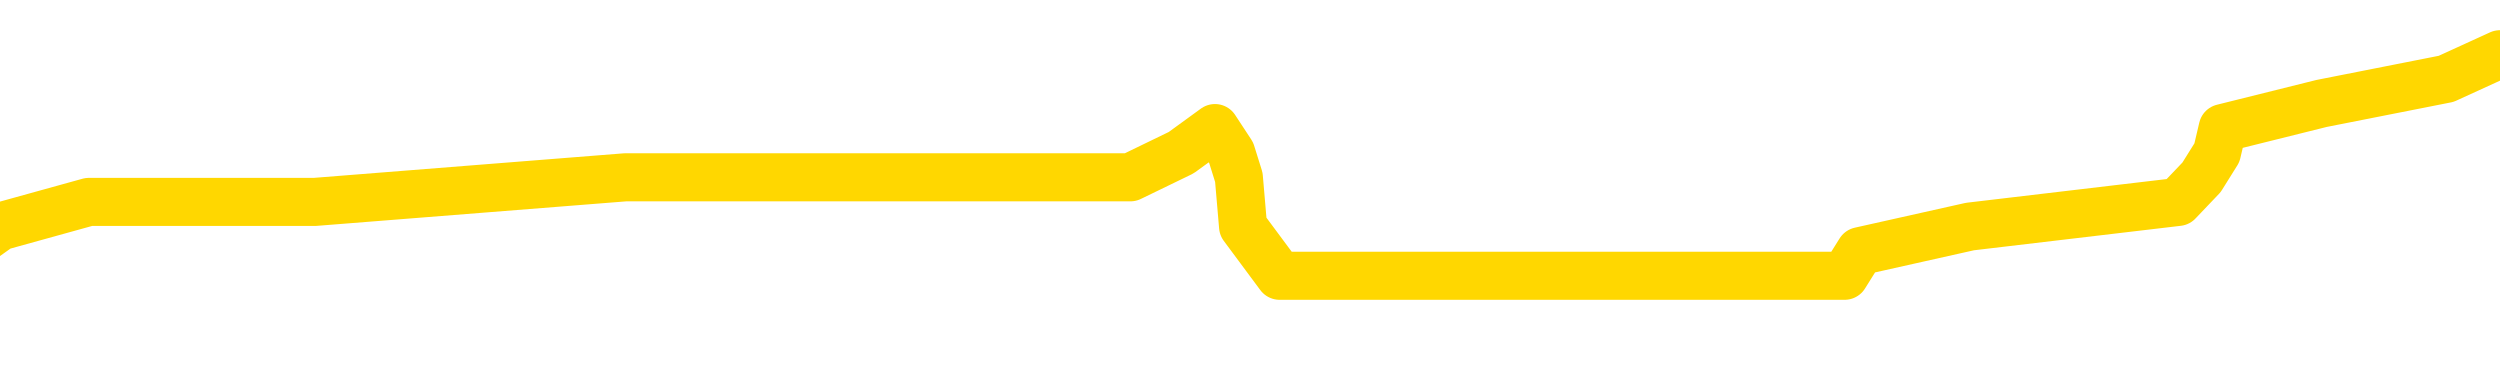 <svg xmlns="http://www.w3.org/2000/svg" version="1.1" viewBox="0 0 6500 1000">
	<path fill="none" stroke="gold" stroke-width="125" stroke-linecap="round" stroke-linejoin="round" d="M0 158080  L-867055 158080 L-866870 158016 L-866380 157887 L-866087 157823 L-865775 157695 L-865541 157631 L-865487 157503 L-865428 157375 L-865275 157311 L-865235 157183 L-865102 157119 L-864809 157055 L-864269 157055 L-863658 156991 L-863610 156991 L-862970 156927 L-862937 156927 L-862412 156927 L-862279 156863 L-861889 156735 L-861561 156607 L-861443 156479 L-861232 156351 L-860515 156351 L-859945 156287 L-859838 156287 L-859664 156223 L-859442 156095 L-859041 156031 L-859015 155903 L-858087 155775 L-857999 155647 L-857917 155519 L-857847 155391 L-857550 155327 L-857398 155199 L-855508 155263 L-855407 155263 L-855145 155263 L-854851 155327 L-854709 155199 L-854461 155199 L-854425 155135 L-854267 155071 L-853803 154943 L-853550 154879 L-853338 154750 L-853087 154686 L-852738 154622 L-851810 154494 L-851717 154366 L-851306 154302 L-850135 154174 L-848946 154110 L-848854 153982 L-848826 153854 L-848560 153726 L-848261 153598 L-848133 153470 L-848095 153342 L-847281 153342 L-846897 153406 L-845836 153470 L-845775 153470 L-845510 154750 L-845038 155967 L-844846 157183 L-844582 158400 L-844246 158336 L-844110 158272 L-843655 158208 L-842911 158144 L-842894 158080 L-842728 157951 L-842660 157951 L-842144 157887 L-841116 157887 L-840919 157823 L-840431 157759 L-840069 157695 L-839660 157695 L-839275 157759 L-837571 157759 L-837473 157759 L-837401 157759 L-837340 157759 L-837155 157695 L-836819 157695 L-836178 157631 L-836101 157567 L-836040 157567 L-835854 157503 L-835774 157503 L-835597 157439 L-835578 157375 L-835348 157375 L-834960 157311 L-834071 157311 L-834032 157247 L-833944 157183 L-833916 157055 L-832908 156991 L-832758 156863 L-832734 156799 L-832601 156735 L-832562 156671 L-831303 156607 L-831245 156607 L-830706 156543 L-830653 156543 L-830606 156543 L-830211 156479 L-830072 156415 L-829872 156351 L-829725 156351 L-829561 156351 L-829284 156415 L-828925 156415 L-828373 156351 L-827728 156287 L-827469 156159 L-827315 156095 L-826914 156031 L-826874 155967 L-826754 155903 L-826692 155967 L-826678 155967 L-826584 155967 L-826291 155903 L-826140 155647 L-825809 155519 L-825731 155391 L-825656 155327 L-825429 155135 L-825362 155007 L-825135 154879 L-825082 154750 L-824918 154686 L-823912 154622 L-823729 154558 L-823178 154494 L-822784 154366 L-822387 154302 L-821537 154174 L-821459 154110 L-820880 154046 L-820438 154046 L-820197 153982 L-820040 153982 L-819639 153854 L-819619 153854 L-819174 153790 L-818768 153726 L-818632 153598 L-818457 153470 L-818321 153342 L-818071 153214 L-817071 153150 L-816989 153086 L-816853 153022 L-816815 152958 L-815925 152894 L-815709 152830 L-815266 152766 L-815148 152702 L-815092 152638 L-814415 152638 L-814315 152574 L-814286 152574 L-812944 152510 L-812539 152446 L-812499 152382 L-811571 152318 L-811473 152254 L-811340 152190 L-810935 152126 L-810909 152062 L-810816 151998 L-810600 151934 L-810189 151806 L-809035 151677 L-808744 151549 L-808715 151421 L-808107 151357 L-807857 151229 L-807837 151165 L-806908 151101 L-806856 150973 L-806734 150909 L-806716 150781 L-806561 150717 L-806385 150589 L-806249 150525 L-806192 150461 L-806084 150397 L-805999 150333 L-805766 150269 L-805691 150205 L-805382 150141 L-805265 150077 L-805095 150013 L-805004 149949 L-804901 149949 L-804878 149885 L-804801 149885 L-804703 149757 L-804336 149693 L-804231 149629 L-803728 149565 L-803276 149501 L-803238 149437 L-803214 149373 L-803173 149309 L-803044 149245 L-802943 149181 L-802502 149117 L-802220 149053 L-801627 148989 L-801497 148925 L-801222 148797 L-801070 148733 L-800917 148669 L-800831 148540 L-800753 148476 L-800568 148412 L-800517 148412 L-800489 148348 L-800410 148284 L-800387 148220 L-800103 148092 L-799500 147964 L-798504 147900 L-798206 147836 L-797472 147772 L-797228 147708 L-797138 147644 L-796561 147580 L-795862 147516 L-795110 147452 L-794792 147388 L-794409 147260 L-794332 147196 L-793697 147132 L-793512 147068 L-793424 147068 L-793294 147068 L-792982 147004 L-792932 146940 L-792790 146876 L-792769 146812 L-791801 146748 L-791255 146684 L-790777 146684 L-790716 146684 L-790392 146684 L-790371 146620 L-790309 146620 L-790098 146556 L-790022 146492 L-789967 146428 L-789944 146364 L-789905 146300 L-789889 146236 L-789132 146172 L-789116 146108 L-788316 146044 L-788164 145980 L-787259 145916 L-786752 145852 L-786523 145724 L-786482 145724 L-786367 145660 L-786190 145596 L-785436 145660 L-785301 145596 L-785137 145532 L-784819 145467 L-784643 145339 L-783621 145211 L-783597 145083 L-783346 145019 L-783133 144891 L-782499 144827 L-782261 144699 L-782229 144571 L-782051 144443 L-781970 144315 L-781881 144251 L-781816 144123 L-781376 143995 L-781352 143931 L-780812 143867 L-780556 143803 L-780061 143739 L-779184 143675 L-779147 143611 L-779094 143547 L-779053 143483 L-778936 143419 L-778659 143355 L-778452 143227 L-778255 143099 L-778232 142971 L-778182 142843 L-778142 142779 L-778064 142715 L-777467 142587 L-777407 142523 L-777303 142459 L-777149 142395 L-776517 142330 L-775837 142266 L-775534 142138 L-775187 142074 L-774989 142010 L-774941 141882 L-774621 141818 L-773993 141754 L-773846 141690 L-773810 141626 L-773752 141562 L-773676 141434 L-773434 141434 L-773346 141370 L-773252 141306 L-772958 141242 L-772824 141178 L-772764 141114 L-772727 140986 L-772455 140986 L-771449 140922 L-771273 140858 L-771222 140858 L-770930 140794 L-770737 140666 L-770404 140602 L-769898 140538 L-769335 140410 L-769321 140282 L-769304 140218 L-769204 140090 L-769089 139962 L-769050 139834 L-769012 139770 L-768947 139770 L-768919 139706 L-768780 139770 L-768487 139770 L-768437 139770 L-768332 139770 L-768067 139706 L-767602 139642 L-767458 139642 L-767403 139514 L-767346 139450 L-767155 139386 L-766790 139322 L-766575 139322 L-766381 139322 L-766323 139322 L-766264 139193 L-766110 139129 L-765840 139065 L-765410 139386 L-765395 139386 L-765318 139322 L-765253 139258 L-765124 138809 L-765101 138745 L-764817 138681 L-764769 138617 L-764714 138553 L-764252 138489 L-764213 138489 L-764172 138425 L-763982 138361 L-763502 138297 L-763015 138233 L-762998 138169 L-762960 138105 L-762704 138041 L-762626 137913 L-762396 137849 L-762380 137721 L-762086 137593 L-761644 137529 L-761197 137465 L-760692 137401 L-760538 137337 L-760252 137273 L-760212 137145 L-759881 137081 L-759659 137017 L-759142 136889 L-759066 136825 L-758818 136697 L-758624 136569 L-758564 136505 L-757787 136441 L-757713 136441 L-757483 136377 L-757466 136377 L-757404 136313 L-757209 136249 L-756744 136249 L-756721 136185 L-756591 136185 L-755291 136185 L-755274 136185 L-755197 136120 L-755103 136120 L-754886 136120 L-754734 136056 L-754556 136120 L-754501 136185 L-754215 136249 L-754175 136249 L-753805 136249 L-753365 136249 L-753182 136249 L-752861 136185 L-752566 136185 L-752120 136056 L-752048 135992 L-751586 135864 L-751148 135800 L-750966 135736 L-749512 135608 L-749380 135544 L-748923 135416 L-748697 135352 L-748310 135224 L-747794 135096 L-746840 134968 L-746045 134840 L-745371 134776 L-744945 134648 L-744634 134584 L-744404 134392 L-743721 134200 L-743708 134008 L-743498 133752 L-743476 133688 L-743302 133560 L-742352 133496 L-742083 133368 L-741268 133304 L-740958 133176 L-740920 133112 L-740863 132983 L-740246 132919 L-739608 132791 L-737982 132727 L-737308 132663 L-736666 132663 L-736589 132663 L-736532 132663 L-736496 132663 L-736468 132599 L-736356 132471 L-736338 132407 L-736316 132343 L-736162 132279 L-736109 132151 L-736031 132087 L-735912 132023 L-735814 131959 L-735697 131895 L-735427 131767 L-735157 131703 L-735140 131575 L-734940 131511 L-734793 131383 L-734566 131319 L-734432 131255 L-734123 131191 L-734064 131127 L-733710 130999 L-733362 130935 L-733261 130871 L-733197 130743 L-733137 130679 L-732752 130551 L-732371 130487 L-732267 130423 L-732007 130359 L-731736 130231 L-731576 130167 L-731544 130103 L-731482 130039 L-731341 129975 L-731157 129911 L-731112 129846 L-730824 129846 L-730808 129782 L-730575 129782 L-730514 129718 L-730476 129718 L-729896 129654 L-729762 129590 L-729739 129334 L-729721 128886 L-729703 128374 L-729687 127862 L-729663 127350 L-729647 126966 L-729625 126517 L-729609 126069 L-729585 125813 L-729569 125557 L-729547 125365 L-729530 125237 L-729481 125045 L-729409 124853 L-729374 124533 L-729351 124277 L-729315 124021 L-729274 123765 L-729237 123637 L-729221 123380 L-729197 123188 L-729160 123060 L-729143 122868 L-729119 122740 L-729102 122612 L-729083 122484 L-729067 122356 L-729038 122164 L-729012 121972 L-728967 121908 L-728950 121780 L-728908 121716 L-728860 121588 L-728790 121460 L-728774 121332 L-728758 121204 L-728696 121140 L-728657 121076 L-728618 121012 L-728452 120948 L-728387 120884 L-728371 120820 L-728326 120692 L-728268 120628 L-728055 120564 L-728022 120500 L-727979 120435 L-727901 120371 L-727364 120307 L-727286 120243 L-727182 120115 L-727093 120051 L-726917 119987 L-726566 119923 L-726410 119859 L-725972 119795 L-725816 119731 L-725686 119667 L-724982 119539 L-724781 119475 L-723820 119347 L-723338 119283 L-723239 119283 L-723146 119219 L-722901 119155 L-722828 119091 L-722386 118963 L-722289 118899 L-722274 118835 L-722258 118771 L-722233 118707 L-721768 118643 L-721551 118579 L-721411 118515 L-721117 118451 L-721029 118387 L-720987 118323 L-720958 118259 L-720785 118195 L-720726 118131 L-720650 118067 L-720569 118003 L-720499 118003 L-720190 117939 L-720105 117875 L-719891 117811 L-719856 117747 L-719173 117683 L-719074 117619 L-718869 117555 L-718822 117491 L-718544 117427 L-718482 117362 L-718465 117234 L-718387 117170 L-718079 117042 L-718054 116978 L-718000 116850 L-717978 116786 L-717855 116722 L-717719 116594 L-717475 116530 L-717350 116530 L-716703 116466 L-716687 116466 L-716662 116466 L-716482 116338 L-716406 116274 L-716314 116210 L-715886 116146 L-715470 116082 L-715077 115954 L-714999 115890 L-714980 115826 L-714616 115762 L-714380 115698 L-714152 115634 L-713839 115570 L-713761 115506 L-713680 115378 L-713502 115250 L-713486 115186 L-713221 115058 L-713141 114994 L-712911 114930 L-712684 114866 L-712369 114866 L-712194 114802 L-711832 114802 L-711441 114738 L-711371 114610 L-711308 114546 L-711167 114418 L-711116 114354 L-711014 114225 L-710512 114161 L-710315 114097 L-710068 114033 L-709883 113969 L-709583 113905 L-709507 113841 L-709341 113713 L-708456 113649 L-708428 113521 L-708305 113393 L-707726 113329 L-707648 113265 L-706935 113265 L-706623 113265 L-706410 113265 L-706393 113265 L-706007 113265 L-705482 113137 L-705035 113073 L-704706 113009 L-704553 112945 L-704227 112945 L-704049 112881 L-703967 112881 L-703761 112753 L-703586 112689 L-702657 112625 L-701767 112561 L-701728 112497 L-701500 112497 L-701121 112433 L-700333 112369 L-700099 112305 L-700023 112241 L-699666 112177 L-699094 112049 L-698827 111985 L-698440 111921 L-698337 111921 L-698167 111921 L-697548 111921 L-697337 111921 L-697029 111921 L-696976 111857 L-696849 111793 L-696796 111729 L-696676 111665 L-696340 111537 L-695381 111473 L-695250 111345 L-695048 111281 L-694417 111217 L-694105 111153 L-693691 111088 L-693664 111024 L-693519 110960 L-693099 110896 L-691766 110896 L-691719 110832 L-691591 110704 L-691574 110640 L-690996 110512 L-690790 110448 L-690760 110384 L-690720 110320 L-690662 110256 L-690625 110192 L-690546 110128 L-690403 110064 L-689949 110000 L-689831 109936 L-689546 109872 L-689173 109808 L-689077 109744 L-688750 109680 L-688395 109616 L-688225 109552 L-688178 109488 L-688069 109424 L-687980 109360 L-687952 109296 L-687876 109168 L-687572 109104 L-687539 108976 L-687467 108912 L-687099 108848 L-686763 108784 L-686683 108784 L-686463 108720 L-686292 108656 L-686264 108592 L-685767 108528 L-685218 108400 L-684337 108336 L-684239 108208 L-684162 108144 L-683887 108080 L-683640 107951 L-683566 107887 L-683504 107759 L-683386 107695 L-683343 107631 L-683233 107567 L-683156 107439 L-682456 107375 L-682210 107311 L-682170 107247 L-682014 107183 L-681415 107183 L-681188 107183 L-681096 107183 L-680621 107183 L-680023 107055 L-679503 106991 L-679483 106927 L-679337 106863 L-679017 106863 L-678475 106863 L-678243 106863 L-678073 106863 L-677586 106799 L-677359 106735 L-677274 106671 L-676928 106607 L-676602 106607 L-676079 106543 L-675751 106479 L-675151 106415 L-674953 106287 L-674901 106223 L-674861 106159 L-674579 106095 L-673895 105967 L-673585 105903 L-673560 105775 L-673369 105711 L-673146 105647 L-673060 105583 L-672396 105455 L-672372 105391 L-672150 105263 L-671820 105199 L-671468 105071 L-671263 105007 L-671031 104879 L-670773 104814 L-670583 104686 L-670536 104622 L-670309 104558 L-670274 104494 L-670118 104430 L-669903 104366 L-669730 104302 L-669639 104238 L-669362 104174 L-669118 104110 L-668803 104046 L-668377 104046 L-668339 104046 L-667856 104046 L-667623 104046 L-667411 103982 L-667185 103918 L-666635 103918 L-666388 103854 L-665554 103854 L-665498 103790 L-665476 103726 L-665318 103662 L-664857 103598 L-664816 103534 L-664476 103406 L-664343 103342 L-664120 103278 L-663548 103214 L-663076 103150 L-662881 103086 L-662689 103022 L-662499 102958 L-662397 102894 L-662029 102830 L-661983 102766 L-661901 102702 L-660608 102638 L-660559 102574 L-660291 102574 L-660146 102574 L-659595 102574 L-659478 102510 L-659397 102446 L-659037 102382 L-658814 102318 L-658532 102254 L-658203 102126 L-657695 102062 L-657583 101998 L-657504 101934 L-657340 101870 L-657045 101870 L-656576 101870 L-656380 101934 L-656329 101934 L-655680 101870 L-655558 101806 L-655104 101806 L-655068 101741 L-654600 101677 L-654489 101613 L-654473 101549 L-654256 101549 L-654076 101485 L-653544 101485 L-652514 101485 L-652315 101421 L-651857 101357 L-650908 101229 L-650810 101165 L-650456 101037 L-650395 100973 L-650381 100909 L-650345 100845 L-649976 100781 L-649856 100717 L-649614 100653 L-649450 100589 L-649263 100525 L-649142 100461 L-648071 100333 L-647213 100269 L-647001 100141 L-646904 100077 L-646729 99949 L-646396 99885 L-646324 99821 L-646267 99757 L-646091 99757 L-645703 99693 L-645467 99629 L-645356 99565 L-645239 99501 L-644258 99437 L-644233 99373 L-643638 99245 L-643606 99245 L-643457 99181 L-643173 99117 L-642261 99117 L-641315 99117 L-641162 99053 L-641059 99053 L-640928 98989 L-640785 98925 L-640758 98861 L-640644 98797 L-640426 98733 L-639744 98669 L-639615 98604 L-639312 98540 L-639072 98412 L-638739 98348 L-638100 98284 L-637758 98156 L-637696 98092 L-637540 98092 L-636619 98092 L-636148 98092 L-636105 98092 L-636092 98028 L-636051 97964 L-636029 97900 L-636002 97836 L-635858 97772 L-635435 97708 L-635100 97708 L-634909 97644 L-634480 97644 L-634293 97580 L-633904 97452 L-633369 97388 L-632997 97324 L-632975 97324 L-632725 97260 L-632607 97196 L-632531 97132 L-632395 97068 L-632356 97004 L-632276 96940 L-631882 96876 L-631386 96812 L-631274 96684 L-631101 96620 L-630793 96556 L-630345 96492 L-630022 96428 L-629880 96300 L-629453 96172 L-629299 96044 L-629244 95916 L-628430 95852 L-628411 95788 L-628039 95724 L-627982 95724 L-626853 95660 L-626785 95660 L-626227 95596 L-626032 95532 L-625896 95467 L-625662 95403 L-625315 95339 L-625280 95211 L-625245 95147 L-625177 95019 L-624828 94955 L-624656 94891 L-624171 94827 L-624155 94763 L-623830 94699 L-623672 94635 L-622531 94507 L-622507 94443 L-622315 94315 L-622121 94251 L-621871 94187 L-621854 94123 L-620834 94059 L-620536 93995 L-620461 93931 L-620324 93803 L-620149 93739 L-619572 93611 L-619356 93547 L-619293 93483 L-619162 93419 L-619125 93291 L-618602 93227 L-618464 118451 L-618449 118451 L-618427 118451 L-618406 118451 L-618179 93163 L-617403 93163 L-617362 93163 L-616994 93163 L-616916 93099 L-616864 93035 L-616191 92971 L-615448 92907 L-615023 92907 L-614576 92843 L-613514 92779 L-613202 92651 L-612792 92651 L-612720 92587 L-612196 92587 L-612101 92587 L-612083 92587 L-611639 92523 L-611453 92395 L-610673 92266 L-610001 92202 L-609588 92010 L-609357 91882 L-609216 91818 L-609134 91690 L-609114 91626 L-609038 91626 L-608910 91562 L-608593 91626 L-608369 91626 L-608044 91562 L-607982 91562 L-607612 91562 L-607578 91562 L-607370 91562 L-606702 91562 L-606625 91562 L-606467 91434 L-606356 91434 L-606030 91370 L-605875 91306 L-605534 91306 L-605477 91178 L-605139 91050 L-604935 90986 L-604882 90858 L-603506 90794 L-603376 90730 L-602943 90666 L-602622 90602 L-601795 90474 L-601671 90410 L-600940 90282 L-600785 90154 L-600744 90090 L-600690 90026 L-600667 89962 L-600553 89898 L-600256 89834 L-599967 89770 L-599912 89706 L-599792 89642 L-599761 89578 L-599662 89514 L-599218 89514 L-599066 89450 L-598231 89450 L-597689 89386 L-597354 89386 L-597338 89322 L-597263 89258 L-597147 89193 L-596952 89129 L-596688 89065 L-595853 89001 L-595757 88937 L-595235 88873 L-595194 88809 L-595094 88745 L-594266 88745 L-594131 88681 L-593792 88681 L-593238 88617 L-592859 88553 L-592696 88489 L-592386 88425 L-591573 88361 L-591267 88297 L-590999 88297 L-590677 88297 L-590356 88361 L-590081 88361 L-589252 88233 L-589157 88169 L-589064 87977 L-588960 87785 L-588573 87593 L-588093 87465 L-588077 87401 L-587958 87337 L-587590 87209 L-587495 87145 L-586661 87017 L-586584 86953 L-586285 86889 L-586194 86825 L-585787 86697 L-585677 86569 L-584977 86505 L-584504 86441 L-584444 86377 L-584225 86249 L-583951 86185 L-583838 86120 L-582811 86056 L-582425 85992 L-582405 85928 L-582072 85864 L-581827 85800 L-581394 85736 L-581284 85672 L-581166 85608 L-580714 85480 L-580124 85416 L-579787 85352 L-577895 85288 L-577781 85160 L-577569 85096 L-576251 85032 L-576144 70628 L-576078 56415 L-576042 43291 L-575980 43291 L-575481 57567 L-574806 71652 L-574784 84648 L-574513 84520 L-573545 84520 L-572856 84456 L-572694 84392 L-572153 84328 L-572063 84264 L-571044 84200 L-570096 84072 L-569731 84136 L-569628 84200 L-569040 84200 L-568980 84200 L-568880 84136 L-568440 84008 L-568332 83944 L-567891 83880 L-566891 83688 L-566634 83496 L-566531 83304 L-566401 83176 L-566035 83048 L-565454 82919 L-565423 82855 L-565107 82791 L-563124 82727 L-563009 82663 L-562941 82663 L-562582 82599 L-560964 82535 L-560786 82535 L-560642 82535 L-559819 82599 L-559767 82663 L-559712 82663 L-559278 82663 L-558297 82727 L-558224 82727 L-557139 82663 L-556926 82663 L-556210 82535 L-555821 82471 L-555603 82343 L-555283 82215 L-554789 82087 L-554662 82023 L-554433 81895 L-554200 81767 L-554141 81703 L-553852 81639 L-553579 81511 L-552550 81447 L-550885 81383 L-550465 81319 L-550328 81255 L-550172 81255 L-549867 81191 L-549639 81063 L-549480 80999 L-549321 80871 L-549152 80743 L-549104 80679 L-549051 80615 L-549029 80615 L-548643 80551 L-548393 80551 L-548123 80551 L-547962 80551 L-547872 80551 L-546214 80551 L-546049 80615 L-545669 80551 L-545209 80551 L-544599 80423 L-543506 80359 L-543075 80295 L-543043 80231 L-542981 80167 L-542964 80103 L-541260 80039 L-541218 79975 L-540752 79911 L-540565 79846 L-540533 79718 L-539937 79654 L-539888 79590 L-539565 79526 L-539514 79462 L-539304 79398 L-539286 79334 L-539019 79206 L-538967 79142 L-538497 79078 L-537987 78950 L-537909 78950 L-537614 78886 L-537598 78822 L-537559 78758 L-537488 78694 L-537331 78630 L-536385 78630 L-536328 78630 L-535808 78630 L-535615 78566 L-535514 78566 L-535288 78502 L-534779 78502 L-534391 80231 L-534321 80231 L-533973 80167 L-533616 80103 L-532487 78246 L-532435 78118 L-532209 78054 L-532175 77990 L-532050 77862 L-531952 77862 L-531687 77862 L-530947 77926 L-530368 77926 L-530075 77926 L-529369 77926 L-529190 77862 L-529167 77862 L-528531 77798 L-528220 77734 L-527823 77734 L-527794 77670 L-527773 77606 L-527619 77542 L-526934 77542 L-526917 77542 L-526577 77542 L-526305 77478 L-526267 77414 L-526211 77286 L-526189 77222 L-526117 77158 L-525785 77094 L-525679 77030 L-525651 76902 L-525453 76838 L-525300 76774 L-524432 76709 L-523869 76581 L-523853 76581 L-523752 76517 L-523650 76581 L-523503 76581 L-523425 76581 L-523387 76517 L-523332 76453 L-523258 76389 L-523113 76325 L-522632 76325 L-522227 76261 L-521361 76325 L-521341 76325 L-521083 76325 L-521007 76325 L-520977 76261 L-520967 76133 L-520950 76069 L-520657 76005 L-520617 75941 L-520546 75877 L-520472 75813 L-520267 75749 L-520107 75557 L-519806 75365 L-519728 75109 L-519711 74917 L-519495 74789 L-519264 74789 L-519154 74853 L-518784 74917 L-518626 74917 L-518394 74917 L-518226 74917 L-518081 74853 L-517949 74789 L-516673 74661 L-516269 74533 L-516209 74469 L-516092 74341 L-515667 74277 L-515651 74149 L-515589 74085 L-515316 73957 L-515203 73893 L-514921 73765 L-514644 73701 L-514219 73572 L-514196 73508 L-514118 73444 L-513993 73380 L-513406 73316 L-513015 73252 L-512679 73188 L-512090 73124 L-511988 73124 L-511818 73060 L-511681 73060 L-510854 72996 L-509668 72932 L-509632 72868 L-509577 72868 L-509356 72804 L-509151 72804 L-508997 72804 L-508740 72740 L-508663 72676 L-508121 72612 L-508084 72548 L-507835 72484 L-507448 72420 L-506622 72356 L-506264 72292 L-505954 72292 L-505696 72228 L-505472 72164 L-505066 72100 L-504949 72036 L-504766 71972 L-504713 71972 L-504524 71908 L-504354 71844 L-504325 71780 L-504044 71716 L-503734 71652 L-503596 71588 L-503286 71524 L-503092 71524 L-503077 71460 L-502357 71460 L-502224 71332 L-501926 71268 L-501836 71204 L-501235 71204 L-501197 71140 L-501118 71076 L-500498 71012 L-500346 70884 L-500306 70820 L-499995 70756 L-499803 70692 L-499610 70564 L-499555 70435 L-499246 70371 L-499194 70307 L-499139 70371 L-499114 70371 L-498989 70371 L-498178 70307 L-498102 70243 L-497561 70179 L-497292 70115 L-496633 70051 L-495725 69987 L-495484 69923 L-494952 69859 L-494734 69795 L-493627 69859 L-493577 69859 L-492801 69859 L-492253 69795 L-492142 69731 L-491989 69603 L-491934 69539 L-491769 69475 L-491392 69411 L-490944 69347 L-490889 69283 L-490735 69219 L-490055 69155 L-489835 69091 L-489317 69027 L-488468 68899 L-488452 68835 L-486661 68771 L-486107 68707 L-485989 68643 L-484984 68579 L-484947 68515 L-484714 68515 L-484622 68515 L-484582 68515 L-484250 68451 L-483898 68387 L-483633 68259 L-483346 68195 L-483035 68067 L-482781 67939 L-482687 67875 L-482197 67811 L-481990 67747 L-481424 67683 L-481310 67747 L-480959 67683 L-480907 67683 L-480867 67683 L-480264 67555 L-479530 67427 L-478949 67298 L-478713 67170 L-478173 66978 L-478020 66850 L-477519 66786 L-477309 66658 L-477286 66658 L-477227 66594 L-476265 66594 L-476087 66530 L-475645 66466 L-475621 66338 L-475466 66274 L-475384 66274 L-475234 66338 L-474587 66338 L-474537 66274 L-473417 66210 L-472433 66146 L-472372 66082 L-471651 66018 L-470786 65954 L-470407 65890 L-470188 65890 L-469429 65826 L-469377 65762 L-469068 65634 L-468216 65634 L-468023 65570 L-467847 65506 L-467622 65506 L-467495 65442 L-467303 65442 L-467071 65378 L-466901 65442 L-466615 65378 L-466335 65378 L-466252 65314 L-466082 65250 L-466065 65122 L-465911 65058 L-465872 64994 L-465097 64930 L-465020 64930 L-464788 64802 L-464361 64738 L-464016 64674 L-463432 64610 L-463164 64610 L-462905 64610 L-462775 64482 L-462759 64418 L-462645 64354 L-462621 64290 L-462387 64225 L-462351 64161 L-461035 64161 L-460980 64097 L-460301 63969 L-459728 63969 L-459603 63969 L-459450 63969 L-459373 63969 L-459061 63841 L-458788 63777 L-458698 63649 L-458597 63649 L-457669 63585 L-457593 63585 L-457229 63585 L-457204 63521 L-457168 63457 L-456392 63329 L-456300 63265 L-456160 63201 L-455759 63137 L-455497 63137 L-455253 63201 L-455039 63137 L-454959 63137 L-454882 63137 L-454806 63137 L-454619 63201 L-454553 63201 L-454303 63201 L-454248 63137 L-454111 63073 L-454031 62945 L-453918 62881 L-453694 62817 L-453530 62753 L-453489 62689 L-453320 62625 L-452949 62561 L-452934 62497 L-452818 62433 L-452097 62369 L-452061 62305 L-451928 62305 L-451580 62241 L-451169 62241 L-451133 62241 L-451055 62177 L-451016 62113 L-450652 62049 L-450447 61985 L-450432 61921 L-450087 61857 L-449738 61857 L-449413 61857 L-449311 61793 L-449158 61793 L-448964 61729 L-448732 61729 L-448640 61729 L-448484 61729 L-448407 61729 L-448366 61665 L-448252 61601 L-448229 61537 L-447979 61537 L-447840 61409 L-447262 61217 L-446434 61088 L-445946 60960 L-445824 60896 L-445786 60832 L-445773 60768 L-445621 60640 L-445520 60512 L-445287 60448 L-444897 60320 L-444592 60256 L-444577 60192 L-444406 60128 L-444168 60000 L-443571 60000 L-442967 59936 L-442928 59936 L-442887 59936 L-442734 59872 L-442681 59808 L-442618 59744 L-442550 59680 L-442496 59552 L-442470 59488 L-442424 59424 L-442329 59296 L-442192 59232 L-442039 59168 L-441907 59104 L-441866 59104 L-441830 59040 L-441768 58976 L-441495 58848 L-441181 58784 L-441140 58656 L-441055 58592 L-440877 58528 L-440640 58464 L-440282 58400 L-440252 58336 L-439683 58272 L-439560 58208 L-439324 58144 L-439301 58144 L-439020 58080 L-438735 58080 L-438479 58080 L-437907 58016 L-437611 57951 L-437535 57887 L-436836 57823 L-436758 57759 L-436723 57695 L-436696 57631 L-436645 57503 L-436451 57439 L-436311 57311 L-436275 57247 L-436235 57183 L-435639 57119 L-435407 57055 L-435124 57503 L-435069 57887 L-434995 58336 L-434917 58720 L-434681 58592 L-434437 58528 L-434301 58464 L-434195 58400 L-434115 58336 L-433728 58208 L-433601 58144 L-433448 58080 L-433411 58016 L-433265 57951 L-433043 57887 L-432870 57823 L-432801 57759 L-431979 57631 L-431963 57631 L-431668 57567 L-430881 57503 L-430571 57503 L-430424 57439 L-430196 57375 L-429996 57247 L-429059 57183 L-429022 57119 L-428999 57055 L-428958 56927 L-428690 56863 L-428093 56799 L-428030 56735 L-427994 56671 L-427977 56607 L-427282 56607 L-427081 56607 L-427049 56607 L-426715 56607 L-426608 56543 L-425983 56415 L-425479 56351 L-425442 56223 L-424999 56223 L-424903 56159 L-424744 56159 L-424431 56159 L-424419 56159 L-423979 56223 L-423497 56287 L-423368 56287 L-423048 56287 L-422979 56223 L-422675 56223 L-422499 56159 L-422306 56095 L-422063 55967 L-421865 55839 L-421840 55711 L-421261 55647 L-421192 55583 L-420782 55519 L-420728 55455 L-420681 55391 L-420317 55327 L-420171 55263 L-419966 55199 L-419870 55199 L-419714 55135 L-419653 55071 L-419505 54943 L-419405 54879 L-418848 54879 L-418826 55007 L-418654 55071 L-418112 55135 L-418051 55135 L-417997 55007 L-417968 54879 L-417897 54814 L-417881 54686 L-417817 54622 L-417781 54494 L-417626 54430 L-417300 54366 L-416734 54302 L-416720 54238 L-416658 54110 L-416556 53982 L-416510 53982 L-416267 53918 L-415845 53918 L-415690 53918 L-413949 53790 L-413407 53726 L-412464 53662 L-412054 53598 L-411513 53470 L-411317 53406 L-411148 53342 L-410853 53278 L-410738 53214 L-410723 53214 L-410568 53150 L-410428 53086 L-410351 52958 L-410220 52958 L-409872 52958 L-409501 53022 L-408903 53022 L-408727 53022 L-408571 52958 L-408302 52894 L-408151 52894 L-407859 53086 L-407836 53214 L-407753 53342 L-407525 53470 L-406826 53406 L-406699 53342 L-406268 53278 L-406174 53214 L-404969 53214 L-404920 53150 L-404626 53150 L-404223 53086 L-403947 52958 L-403928 52894 L-403810 52830 L-403734 52766 L-403552 52702 L-403072 52638 L-402621 52510 L-402211 52446 L-402180 52382 L-401762 52318 L-401648 52318 L-401530 52318 L-401515 52318 L-401320 52254 L-401299 52126 L-401066 52062 L-400623 51998 L-400304 51870 L-399839 51870 L-399674 51806 L-399519 51741 L-399363 51741 L-398910 51741 L-398590 51741 L-398535 51806 L-398164 51806 L-398127 51870 L-397800 51870 L-397684 51806 L-397585 51741 L-397259 51613 L-396872 51549 L-396611 51485 L-396253 51357 L-395996 51293 L-393826 51229 L-393776 51165 L-393754 51101 L-393343 51101 L-393281 51101 L-393211 51165 L-392980 51165 L-392669 51101 L-392366 50973 L-392322 50909 L-392014 50845 L-391881 50781 L-391664 50717 L-390952 50653 L-390797 50653 L-390659 50589 L-390510 50589 L-390489 50589 L-390294 50525 L-390269 50461 L-390178 50397 L-390156 50333 L-390140 50269 L-390039 50205 L-389111 50141 L-388653 50141 L-387561 50013 L-387138 50013 L-386735 49949 L-386696 49885 L-386442 49821 L-385668 49693 L-385652 49629 L-385627 49565 L-385434 49501 L-384698 49437 L-384429 49373 L-384388 49309 L-383989 49181 L-383964 49117 L-383175 49053 L-382495 48989 L-381124 48925 L-380854 48861 L-380805 48797 L-380268 48669 L-380235 48604 L-380133 48476 L-379809 48412 L-379730 48348 L-379461 48348 L-378548 48284 L-378410 48284 L-378161 48156 L-377615 48156 L-377193 48092 L-377000 48028 L-376985 48028 L-376847 47900 L-376753 47836 L-376626 47772 L-376366 47708 L-376341 47580 L-376250 47516 L-375939 47452 L-375879 47388 L-375762 47388 L-375412 47388 L-374602 47388 L-374370 47260 L-373541 47260 L-373309 47132 L-373093 47068 L-372574 47068 L-371936 47004 L-371520 46940 L-371198 46876 L-370717 46812 L-370291 46812 L-370230 46748 L-369882 46748 L-369841 46684 L-369827 46620 L-369728 46492 L-369682 46492 L-369197 46428 L-368396 46428 L-368061 46428 L-366980 46364 L-366500 46300 L-366477 46236 L-366337 46172 L-365781 46108 L-365084 46044 L-364775 45980 L-364554 45916 L-364449 45852 L-364346 45724 L-363675 45660 L-363581 45596 L-363559 45596 L-363482 45532 L-363304 45532 L-363132 45532 L-362951 45467 L-362938 45403 L-362862 45339 L-362697 45275 L-362182 45211 L-362166 45147 L-362026 45147 L-361663 45083 L-361639 45083 L-361509 45019 L-361484 44955 L-361122 44891 L-360596 44763 L-360503 44699 L-360287 44571 L-360193 44507 L-360169 44443 L-359705 44379 L-359627 44379 L-359226 44315 L-358775 44315 L-357523 44251 L-357485 44187 L-357053 44123 L-357020 44059 L-356301 43995 L-356125 43931 L-355989 43867 L-355683 43803 L-355628 43739 L-355603 43611 L-355587 43483 L-355412 43419 L-355222 43355 L-354715 43355 L-354341 42843 L-354003 42266 L-353964 41754 L-353245 41306 L-353152 41242 L-353113 41178 L-352571 41178 L-352548 41114 L-352146 41050 L-351720 40986 L-351449 40986 L-351269 40922 L-351023 40794 L-351000 40730 L-350944 40602 L-350327 40538 L-349824 40474 L-349437 40474 L-348818 40538 L-348602 40538 L-348447 40602 L-347155 40474 L-347055 40410 L-346613 40282 L-346282 40218 L-345981 40090 L-345739 40026 L-345004 39898 L-344425 39834 L-343595 39770 L-343495 39706 L-342937 39642 L-342799 39578 L-341157 39514 L-341097 39514 L-341003 39514 L-340036 39514 L-339858 39450 L-339571 39450 L-339353 39450 L-339275 39386 L-339004 39386 L-338889 39322 L-338735 39258 L-338425 39193 L-338347 39129 L-338256 39129 L-338178 39065 L-338062 39065 L-337883 39001 L-337791 38937 L-337753 38873 L-337250 38873 L-337031 38809 L-336902 38809 L-336747 38745 L-336692 38681 L-336568 38681 L-336183 38617 L-335674 38553 L-335602 38489 L-335122 38425 L-335045 38361 L-334944 38361 L-334711 38297 L-334246 38297 L-334016 38297 L-334000 38297 L-333768 38297 L-333613 38297 L-333551 38297 L-333358 38233 L-333087 38105 L-332336 38041 L-331383 38041 L-331347 37977 L-331122 37977 L-330682 37977 L-330401 37849 L-330053 37785 L-328984 37721 L-328056 37721 L-327925 37721 L-327879 37721 L-327809 37657 L-327655 37657 L-327577 37529 L-327404 37401 L-326969 37273 L-326765 37209 L-326704 37081 L-326122 37017 L-325968 36889 L-325852 36825 L-325811 36761 L-325642 36697 L-325505 36633 L-325294 36505 L-325217 36441 L-325194 36377 L-324985 36249 L-324575 36185 L-324550 36120 L-324327 36056 L-324182 35992 L-324147 35928 L-324134 35864 L-324111 35800 L-323878 35736 L-323693 35672 L-323475 35608 L-323450 35544 L-322761 35480 L-322657 35416 L-322622 35352 L-322601 35288 L-322407 35224 L-322354 35160 L-322237 35032 L-322155 35032 L-322044 34968 L-321730 34904 L-321270 34840 L-321015 34776 L-320781 34648 L-320651 34584 L-320299 34520 L-320240 34456 L-320087 34392 L-319515 34264 L-319428 34200 L-319275 34072 L-318979 33944 L-318609 33816 L-318306 33688 L-318229 33624 L-317824 33560 L-317656 33560 L-317512 33560 L-316972 33560 L-316911 33560 L-316896 33432 L-316730 33368 L-316524 33304 L-316449 33304 L-316356 33240 L-315946 33176 L-315931 33112 L-315907 33112 L-315714 33048 L-315638 33624 L-315467 34200 L-315405 34712 L-315389 35288 L-314875 35224 L-314653 35160 L-314034 35032 L-313781 34968 L-313587 34904 L-313548 34840 L-313474 34840 L-313409 34840 L-312758 34840 L-312720 34904 L-312545 34904 L-312480 34904 L-311806 34904 L-311417 34776 L-311155 34712 L-310917 34648 L-310839 34520 L-310824 34392 L-310622 34328 L-310251 34200 L-310025 34136 L-309390 34072 L-309370 34072 L-308983 34008 L-308889 34008 L-308831 33944 L-308555 33880 L-308246 33880 L-308168 33816 L-307317 33880 L-306974 34200 L-306537 34584 L-306104 34904 L-305609 35224 L-305459 35160 L-305191 35224 L-303953 35288 L-303896 35416 L-302132 35480 L-301942 35416 L-300932 35352 L-300781 35288 L-300405 35416 L-300084 35544 L-299479 35672 L-299409 35800 L-299232 35736 L-298404 35672 L-298265 35608 L-297878 35544 L-297694 35480 L-297650 35416 L-297530 35352 L-297320 35288 L-296873 35160 L-296525 35096 L-296392 35032 L-295983 34968 L-295633 34968 L-295348 34904 L-295154 34840 L-295000 34840 L-294836 34776 L-294768 34712 L-294668 34712 L-294434 34648 L-294318 34648 L-294265 34584 L-293723 34584 L-293259 34520 L-292076 34520 L-291943 34520 L-291919 34520 L-291866 34520 L-291198 34520 L-290163 34392 L-289970 34328 L-289790 34264 L-289638 34264 L-289598 34200 L-289583 34200 L-289521 34136 L-289196 34072 L-288036 34008 L-287842 33944 L-287665 33880 L-286551 33816 L-285691 33752 L-285585 33752 L-285111 33688 L-284919 33688 L-282597 33624 L-282519 33560 L-282398 33432 L-282364 33368 L-282326 33240 L-282232 33048 L-282016 32919 L-281435 32791 L-281049 32727 L-280276 32663 L-280198 32599 L-279500 32599 L-278959 32599 L-278918 32535 L-278788 32535 L-278324 32471 L-278285 32407 L-278151 32343 L-277783 32279 L-277753 32215 L-277603 32215 L-277202 32151 L-275378 32215 L-274571 32151 L-273853 32151 L-273836 32151 L-273522 32023 L-272961 31959 L-272459 31895 L-271940 31831 L-271919 31767 L-270175 31703 L-270006 31639 L-269810 31575 L-268916 31511 L-268398 31383 L-268187 31319 L-267929 31255 L-267220 31191 L-266270 31127 L-265611 31063 L-265572 30935 L-265286 30871 L-265203 30807 L-265108 30807 L-264976 30743 L-264899 30743 L-264163 30743 L-263826 30679 L-263777 30743 L-263521 30743 L-263235 30679 L-262809 30679 L-262229 30615 L-261970 30615 L-261818 30551 L-261571 30551 L-261533 30551 L-260736 30487 L-260698 30423 L-260521 30423 L-260111 30295 L-259883 30295 L-259807 30295 L-259675 30295 L-259559 30231 L-259211 30167 L-259148 30103 L-258995 30039 L-258254 29975 L-258143 29911 L-257973 29846 L-257934 29782 L-257639 29782 L-257238 29782 L-257062 29782 L-256967 29782 L-256658 29718 L-255856 29654 L-255398 29526 L-254878 29462 L-254389 29398 L-253694 29334 L-252647 29270 L-252378 29270 L-252324 29206 L-252164 29206 L-251912 29206 L-251666 29142 L-251587 29078 L-251373 28950 L-251061 28886 L-250597 28758 L-250583 28694 L-250287 28694 L-250273 28630 L-249282 28566 L-248610 28502 L-248275 28374 L-247659 28374 L-247522 28310 L-246883 28246 L-246753 28182 L-245802 28054 L-245703 27926 L-245143 27862 L-244734 27862 L-244306 27862 L-244215 27798 L-243380 27798 L-243017 27798 L-242977 27862 L-242845 27926 L-242668 27926 L-242451 27926 L-242398 27862 L-242241 27734 L-241988 27670 L-240888 27606 L-240810 27542 L-240591 27478 L-240460 27350 L-240424 27286 L-240230 27222 L-240131 27158 L-239647 27094 L-239363 27030 L-239203 26966 L-239108 26838 L-238836 26774 L-238566 26709 L-238550 26453 L-238412 26261 L-238273 26069 L-237947 25813 L-237638 25685 L-237597 25621 L-237521 25493 L-237406 25429 L-236555 25301 L-236229 25237 L-235898 25173 L-235765 25173 L-235549 25173 L-235533 25173 L-234852 25173 L-234759 25045 L-234735 24981 L-234720 24853 L-234681 24789 L-234269 24661 L-234000 24597 L-233960 24533 L-233592 24533 L-233382 24469 L-232299 24469 L-232283 24405 L-232254 24341 L-232234 24341 L-231857 24213 L-231602 24149 L-231354 24021 L-231215 23893 L-231082 23829 L-230751 23765 L-230658 23701 L-230597 23637 L-230039 23572 L-229977 23508 L-229822 23444 L-229627 23380 L-229435 23316 L-229419 23252 L-229381 23188 L-229342 23124 L-229071 23060 L-228948 22996 L-228916 22932 L-228816 22932 L-228661 22932 L-228519 22932 L-228235 22868 L-227910 22868 L-227214 22804 L-227191 22804 L-226682 22804 L-225836 22804 L-225473 22740 L-225318 22676 L-224714 22676 L-224544 22676 L-224484 22676 L-224428 22612 L-223373 22548 L-223354 22548 L-222448 22548 L-222427 22548 L-222260 22484 L-222018 22484 L-221968 22420 L-221913 22292 L-221776 22228 L-221736 22164 L-220808 22100 L-220753 22100 L-220631 22100 L-220559 22100 L-220443 22100 L-220265 22164 L-219282 22100 L-219143 22100 L-219025 21972 L-218731 21844 L-218483 21780 L-218447 21716 L-218392 21780 L-218371 21780 L-218238 21780 L-218158 21780 L-218021 21716 L-217398 21716 L-217231 21652 L-216767 21652 L-216591 21524 L-216574 21460 L-216514 21396 L-216397 21332 L-215915 21268 L-215219 21204 L-214846 21140 L-214677 21076 L-213711 21012 L-213556 20948 L-213378 20948 L-213286 20884 L-213030 20884 L-212860 20884 L-212213 20820 L-212202 20820 L-211622 20756 L-211484 20756 L-211428 20628 L-210693 20564 L-210654 20500 L-210577 20500 L-209935 20435 L-209161 20435 L-209068 20371 L-209019 20371 L-209004 20307 L-208968 20307 L-208952 20179 L-208889 20115 L-208873 20051 L-208853 20051 L-208698 19987 L-208659 19923 L-208643 19859 L-208604 19795 L-208464 19731 L-208388 19667 L-208023 19603 L-207675 19539 L-206902 19475 L-206299 19411 L-206103 19347 L-205873 19347 L-205735 19283 L-205097 19283 L-204808 19219 L-204786 19219 L-204326 19155 L-204093 19155 L-204038 19091 L-204000 19027 L-203497 18963 L-202947 18899 L-202159 18835 L-201036 18835 L-200141 18771 L-200053 18771 L-199754 18707 L-199682 18643 L-199566 18579 L-198390 18515 L-198042 18451 L-198019 18387 L-197500 18323 L-197353 18259 L-197245 18195 L-197035 18131 L-196881 18067 L-196858 18003 L-196664 17939 L-196588 17875 L-196444 17811 L-195643 17747 L-195497 17683 L-195217 17619 L-195040 17555 L-194730 17491 L-193918 17427 L-192990 17427 L-191398 17362 L-191155 17298 L-190514 17234 L-190318 17170 L-190240 17106 L-189723 17042 L-189491 17042 L-189468 16978 L-189336 16978 L-188997 16914 L-188986 16850 L-188769 16786 L-188732 16722 L-188191 16658 L-187662 16530 L-187594 16466 L-187301 16402 L-186754 16274 L-186718 16210 L-186666 16146 L-186566 16018 L-186334 16018 L-185754 16018 L-185656 16082 L-185582 16082 L-185250 16018 L-184500 15954 L-184461 15890 L-183781 15890 L-183626 15890 L-183300 15826 L-183084 15762 L-182853 15762 L-182556 15698 L-182310 15634 L-181959 15570 L-181906 15506 L-181146 15442 L-180453 15314 L-180103 15186 L-179639 15122 L-179005 15058 L-178597 14994 L-178519 15058 L-178093 15058 L-177450 14994 L-177281 14994 L-176539 14930 L-176352 14866 L-176056 14802 L-175485 14738 L-175459 14674 L-174440 14674 L-173953 14610 L-173860 14610 L-173799 14546 L-173511 14482 L-173225 14418 L-173163 14354 L-172983 14354 L-172272 14290 L-172096 14225 L-171898 14161 L-171746 14097 L-171654 14033 L-171593 13969 L-171051 13969 L-170740 13905 L-170648 13777 L-170571 13649 L-170004 13585 L-169913 13585 L-169658 13457 L-169332 13329 L-169294 13137 L-169140 12945 L-168907 12881 L-168585 12817 L-167453 12753 L-167254 12689 L-166728 12625 L-166483 12625 L-166238 12561 L-166158 12497 L-166138 12369 L-166061 12305 L-166005 12177 L-165928 12113 L-165889 12049 L-165710 11921 L-165673 11857 L-165442 11793 L-164204 11729 L-163877 11665 L-163838 11537 L-163056 11473 L-162909 11409 L-161918 11345 L-161711 11345 L-161285 11345 L-161158 11345 L-160754 11409 L-160666 11345 L-160009 11281 L-159302 11217 L-158693 11153 L-158500 11088 L-158267 10960 L-157648 10896 L-157353 10768 L-156913 10704 L-156759 10640 L-156604 10576 L-155848 10448 L-155497 10384 L-155095 10384 L-155056 10320 L-154050 10320 L-153731 10320 L-153484 10256 L-152784 10128 L-152710 10064 L-152398 10000 L-151318 9936 L-151126 9872 L-150893 9872 L-150698 9808 L-150198 9744 L-149444 9744 L-149330 9744 L-149130 9744 L-149089 9680 L-148996 9616 L-148683 9552 L-148595 9488 L-148479 9424 L-148161 9424 L-148092 9360 L-148067 9296 L-147705 9232 L-147667 9168 L-147450 9104 L-146947 9168 L-146344 9232 L-146133 9360 L-145980 9424 L-145942 9424 L-145898 9296 L-145863 9232 L-145730 9168 L-145321 9104 L-144950 9040 L-144897 8976 L-144881 8912 L-144802 8848 L-144392 8784 L-144239 8720 L-144223 8592 L-144184 8528 L-144005 8400 L-143929 8336 L-143697 8272 L-142908 8208 L-142830 8208 L-142095 8080 L-141939 8016 L-141700 7887 L-141638 7759 L-141553 7695 L-141530 7567 L-141412 7439 L-141398 7311 L-141336 7183 L-141299 7119 L-141204 7055 L-141182 7055 L-141066 6991 L-140833 6927 L-140663 6799 L-139843 6799 L-139442 6735 L-139287 6735 L-138782 6735 L-138668 6735 L-138071 6735 L-137697 6671 L-137645 6671 L-137451 6607 L-136755 6607 L-136717 6543 L-136572 6543 L-136347 6479 L-136085 6415 L-135711 6351 L-135285 6287 L-135156 6223 L-135136 6095 L-134643 6095 L-133946 6031 L-133715 6095 L-133561 6095 L-132593 6095 L-132368 6159 L-132090 6159 L-132074 6095 L-131548 6031 L-131019 5967 L-130871 5903 L-130852 5839 L-130310 5775 L-130000 5711 L-129882 5583 L-129691 5455 L-129554 5327 L-129227 5263 L-129110 5199 L-128801 5199 L-128375 5135 L-128319 5135 L-128086 5199 L-127990 5199 L-127857 5199 L-127560 5199 L-127446 5135 L-127082 5071 L-126769 5071 L-126286 5007 L-126116 4943 L-125868 4879 L-125652 4814 L-125126 4750 L-124939 4622 L-124584 4558 L-123949 4494 L-123794 4366 L-123053 4302 L-122634 4238 L-122454 4174 L-122377 4174 L-122246 4110 L-121953 4046 L-121912 3982 L-121682 3982 L-121489 3918 L-121234 3918 L-120808 3854 L-120699 3790 L-120080 3790 L-119899 3790 L-118687 3790 L-118040 3854 L-117889 3854 L-117852 3854 L-117720 3854 L-117619 3790 L-117603 3726 L-117521 3662 L-117310 3598 L-117193 3534 L-116830 3470 L-116458 3406 L-115762 3342 L-115360 3278 L-115255 3214 L-115237 3150 L-114292 3086 L-114097 2958 L-113945 2894 L-113889 2766 L-113133 2766 L-113116 2894 L-112627 2958 L-112497 3086 L-112304 3086 L-111413 3022 L-111374 2958 L-111336 2894 L-111259 2830 L-111220 2830 L-111143 2766 L-111059 2702 L-110795 2638 L-110562 2574 L-110500 2510 L-110020 2446 L-109683 2446 L-109572 2382 L-109379 2318 L-109202 2254 L-109143 2254 L-109107 2190 L-108837 2126 L-108139 1998 L-108086 1870 L-107792 1741 L-107390 1613 L-106826 1549 L-105953 1485 L-105648 1421 L-105610 1357 L-105487 1293 L-104889 1229 L-104759 1165 L-104559 1101 L-104521 1037 L-103908 973 L-103729 909 L-103714 781 L-103496 717 L-103418 589 L-103111 589 L-102979 525 L-102747 525 L-102412 525 L-102321 461 L-102220 397 L-102183 333 L-101639 333 L-101447 269 L-100906 205 L-100480 141 L-100348 141 L-100286 141 L-100055 141 L-100039 141 L-99551 205 L-99470 205 L-99452 205 L-98059 269 L-97924 269 L-97810 205 L-97175 141 L-97036 77 L-96918 13 L-96764 -114 L-96727 -178 L-96649 -242 L-96595 -178 L-95603 -178 L-95566 -242 L-95433 -242 L-95373 -370 L-95274 -434 L-94984 -498 L-94970 -562 L-94660 -562 L-94560 -498 L-94095 -562 L-94041 6223 L-93899 12945 L-93771 19731 L-93539 26517 L-92970 26453 L-92881 26389 L-92858 26389 L-92571 26325 L-91889 26261 L-91811 26197 L-91775 26133 L-91759 26069 L-91559 26005 L-91139 25877 L-90868 25877 L-89995 25813 L-89702 25813 L-89591 25813 L-88857 25749 L-88730 25685 L-88370 25621 L-88118 25621 L-87246 25557 L-87077 25557 L-87016 25493 L-86961 25429 L-86613 25365 L-86590 25301 L-86381 25237 L-86241 25173 L-86110 25109 L-85987 25045 L-85864 24981 L-85627 24917 L-85336 24853 L-84677 24789 L-84655 24725 L-84500 24661 L-84383 24597 L-83419 24533 L-83363 24469 L-83130 24405 L-83108 24341 L-82782 24277 L-82666 24277 L-82627 24213 L-82125 24213 L-81826 24149 L-81714 24085 L-81172 24021 L-80113 23957 L-79487 23893 L-79315 23829 L-79067 23765 L-78811 23701 L-78680 23637 L-78659 23572 L-77991 23508 L-77095 23444 L-77049 23380 L-76979 23316 L-76863 23316 L-76643 23252 L-76452 23252 L-76412 23188 L-76220 23124 L-75561 23124 L-74944 23060 L-74905 23444 L-74309 23829 L-74247 24149 L-73125 24469 L-73070 24469 L-72950 24405 L-72684 24341 L-72620 24341 L-72351 24341 L-72275 24277 L-72059 24277 L-71576 24213 L-71306 24149 L-71175 24149 L-70943 24021 L-70918 23829 L-70903 23572 L-70880 23252 L-70865 22932 L-70841 22612 L-70827 22228 L-70803 21844 L-70788 21460 L-70765 21140 L-70750 20820 L-70727 20500 L-70711 20307 L-70683 20115 L-70665 19859 L-70647 19731 L-70611 19539 L-70571 19411 L-70556 19283 L-70531 19091 L-70479 18963 L-70454 18835 L-70378 18707 L-70340 18643 L-70324 18515 L-70261 18387 L-70247 18259 L-70201 18067 L-70130 17939 L-70092 17875 L-70067 17747 L-70015 17619 L-69990 17555 L-69974 17491 L-69912 17427 L-69875 17362 L-69798 17298 L-69783 17234 L-69755 17106 L-69682 17042 L-69642 16978 L-69489 16850 L-69373 16786 L-69318 16722 L-69236 16658 L-69202 16594 L-69178 16530 L-69024 16466 L-69009 16402 L-68907 16338 L-68597 16274 L-68561 16210 L-68345 16146 L-68234 16146 L-68210 16146 L-67979 16210 L-67747 16210 L-67372 16146 L-67244 16082 L-67204 16018 L-67152 15954 L-67051 15890 L-67014 15826 L-66803 15826 L-66739 15762 L-66626 15762 L-66415 15698 L-66378 15634 L-66006 15570 L-65952 15506 L-65874 15442 L-65852 15378 L-65759 15314 L-65559 15250 L-65521 15250 L-65499 15250 L-65269 15250 L-65249 15186 L-65039 15186 L-64945 15122 L-64907 15058 L-64571 14994 L-64458 14930 L-64418 14866 L-64404 14866 L-64265 14802 L-64250 14802 L-63995 14802 L-63412 14738 L-63336 14674 L-63298 14610 L-63254 14546 L-63205 14482 L-63025 14418 L-63011 14354 L-62911 14290 L-62833 14225 L-62773 14161 L-62407 14033 L-62325 13969 L-62307 13905 L-62254 13841 L-61285 13777 L-61154 13713 L-61132 13649 L-60912 13585 L-60843 13521 L-60821 13457 L-60574 13393 L-60318 13329 L-60187 13265 L-60148 13201 L-60126 13073 L-60071 12945 L-59983 12881 L-59922 12753 L-59697 12689 L-59567 12625 L-59468 12561 L-59413 12497 L-59220 12433 L-59142 12369 L-58809 12305 L-58678 12241 L-58500 12177 L-58485 12113 L-58460 12049 L-58190 12049 L-56989 11985 L-56953 11985 L-56836 11921 L-56603 11857 L-56412 11793 L-56373 11793 L-56317 11729 L-56213 11729 L-55699 11665 L-55405 11601 L-55173 11537 L-54898 11473 L-54881 11409 L-54848 11345 L-54808 11281 L-54771 11217 L-54669 11153 L-54592 11088 L-54499 11024 L-54372 10960 L-54268 10896 L-54089 10896 L-53897 10832 L-53068 10832 L-52952 10768 L-52697 10704 L-52657 10640 L-52558 10576 L-52498 10576 L-52255 10512 L-52232 10512 L-52111 10448 L-52039 10384 L-52000 10320 L-51768 10256 L-51592 10192 L-51072 10128 L-50995 10064 L-50979 10000 L-50568 10000 L-50205 10000 L-50089 9936 L-50066 9936 L-50026 9872 L-49949 9808 L-49896 9744 L-49547 9680 L-49431 9616 L-49254 9616 L-49198 9552 L-49175 9552 L-49061 9488 L-48773 9424 L-48541 9360 L-48326 9296 L-48116 9232 L-47905 9104 L-47079 9040 L-46740 8976 L-45732 8912 L-45369 8848 L-44324 8784 L-44246 8720 L-43799 8656 L-43588 8592 L-43396 8528 L-43101 8464 L-43060 8400 L-42907 8336 L-42854 8208 L-42622 8144 L-42041 8080 L-41847 8016 L-41228 8016 L-40739 7951 L-40687 7887 L-40039 7823 L-39889 7759 L-39719 7695 L-39346 7631 L-39331 7631 L-39232 7567 L-39193 7567 L-39062 7503 L-38629 7503 L-38326 7503 L-37940 7503 L-37800 7439 L-37639 7439 L-37205 7439 L-37166 7375 L-37065 7375 L-36950 7311 L-36772 7311 L-36602 7247 L-36483 7183 L-36122 7055 L-35904 6991 L-35772 6927 L-35632 6927 L-35133 6927 L-35055 6927 L-34821 6863 L-34497 6863 L-34110 6799 L-34087 6735 L-33467 6735 L-33197 6671 L-32964 6671 L-32539 6607 L-32267 6543 L-32126 6479 L-31917 6415 L-31711 6351 L-31160 6287 L-31029 6287 L-30642 6223 L-30372 6223 L-30269 6159 L-30009 6095 L-29807 6031 L-29738 5967 L-29699 5903 L-29132 5839 L-28925 5775 L-28898 5711 L-28669 5647 L-28591 5583 L-28074 5519 L-28036 5455 L-27880 5391 L-27587 5327 L-27315 5263 L-26952 5199 L-26603 5199 L-26231 5135 L-26111 5135 L-26039 5071 L-25559 5007 L-25497 4943 L-25162 4879 L-25031 4814 L-24953 4750 L-24824 4686 L-24360 4686 L-24066 4622 L-23990 4622 L-23678 4558 L-23370 4494 L-23306 4430 L-23277 4366 L-22502 4302 L-22397 4174 L-22309 4110 L-22286 4046 L-22132 3982 L-21911 3918 L-21744 3854 L-21357 3790 L-21302 3726 L-21239 3726 L-20621 3662 L-20505 3598 L-20181 3534 L-19656 3470 L-19305 3406 L-19229 3342 L-18610 3278 L-18199 3214 L-17898 3150 L-17587 3086 L-17449 3022 L-16825 3022 L-16443 2958 L-15320 2958 L-14259 2894 L-14197 2830 L-13836 2766 L-13735 2766 L-13719 2702 L-13345 2702 L-12340 2574 L-11953 2510 L-11746 2382 L-11657 2318 L-11282 2254 L-10989 2190 L-10677 2126 L-9889 2062 L-9801 1998 L-9748 1934 L-9710 1870 L-9192 1806 L-9077 1741 L-8868 1677 L-8729 1613 L-8125 1549 L-7296 1485 L-7013 1421 L-6831 1421 L-6329 1357 L-6125 1357 L-5570 1357 L-5065 1293 L-4874 1229 L-4835 1165 L-4206 1101 L-3753 1037 L-3339 973 L-2730 909 L-1610 909 L-1196 845 L-872 845 L-657 781 L-231 717 L-90 653 L0 589 L231 525 L818 525 L1626 461 L2825 461 L2939 461 L3071 397 L3159 333 L3201 397 L3221 461 L3232 589 L3327 717 L4090 717 L4796 717 L4836 653 L5122 589 L5663 525 L5724 461 L5764 397 L5779 333 L6036 269 L6360 205 L6500 141" />
</svg>
